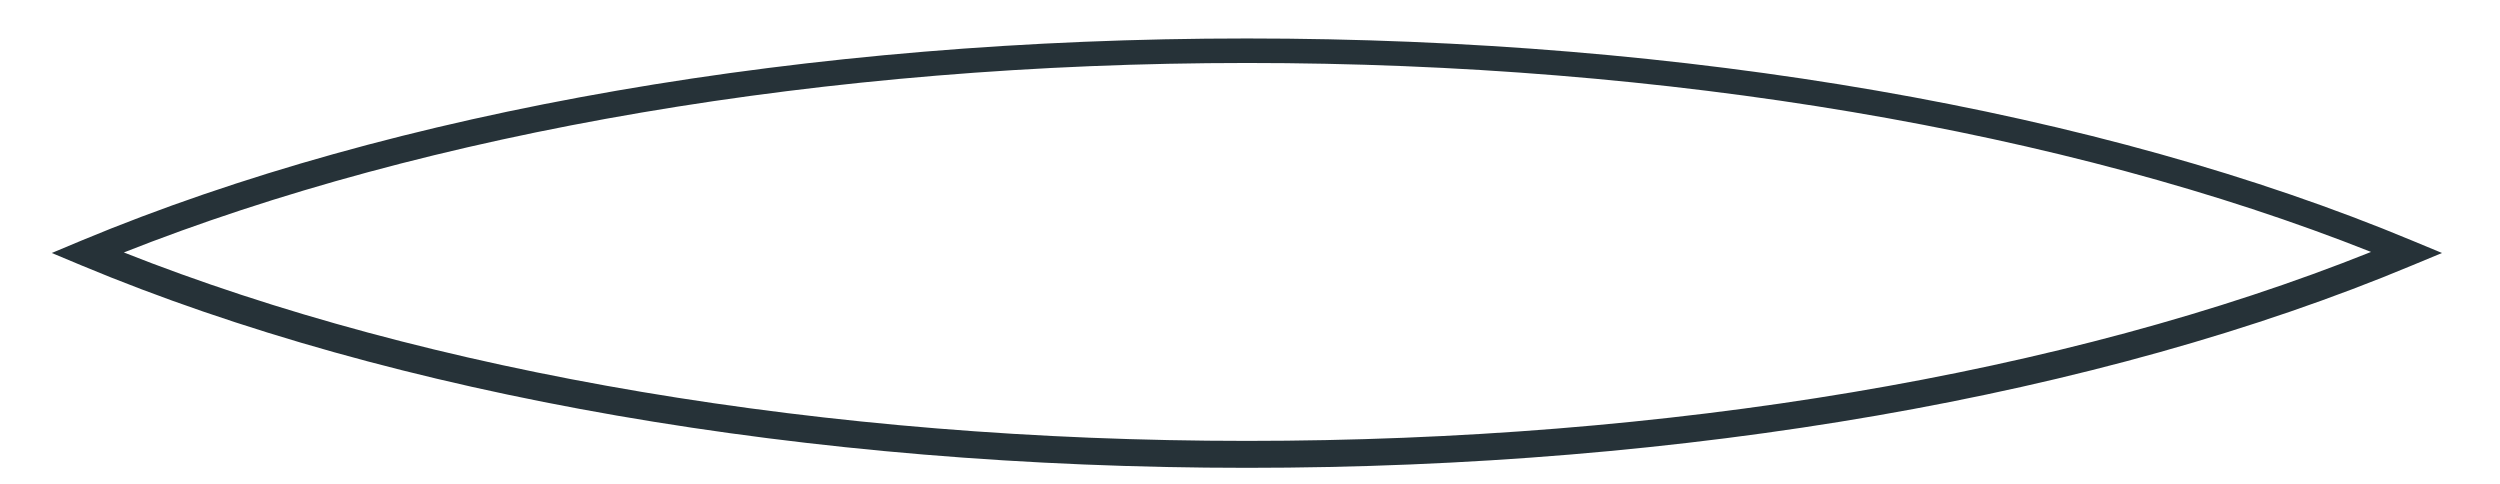 <?xml version="1.0" encoding="UTF-8" standalone="no"?><svg width='31' height='6' viewBox='0 0 31 6' fill='none' xmlns='http://www.w3.org/2000/svg'>
<path d='M15.462 5.801C10.02 5.801 4.889 4.911 1.01 3.291L0.642 3.137L1.01 2.983C4.889 1.367 10.02 0.477 15.462 0.477C20.904 0.477 26.034 1.367 29.91 2.983L30.281 3.137L29.91 3.291C26.034 4.911 20.9 5.801 15.462 5.801ZM1.519 3.124C5.311 4.627 10.241 5.467 15.462 5.467C20.683 5.467 25.612 4.64 29.401 3.124C25.612 1.621 20.683 0.781 15.462 0.781C10.241 0.781 5.311 1.635 1.519 3.137V3.124Z' fill='#263238'/>
</svg>
